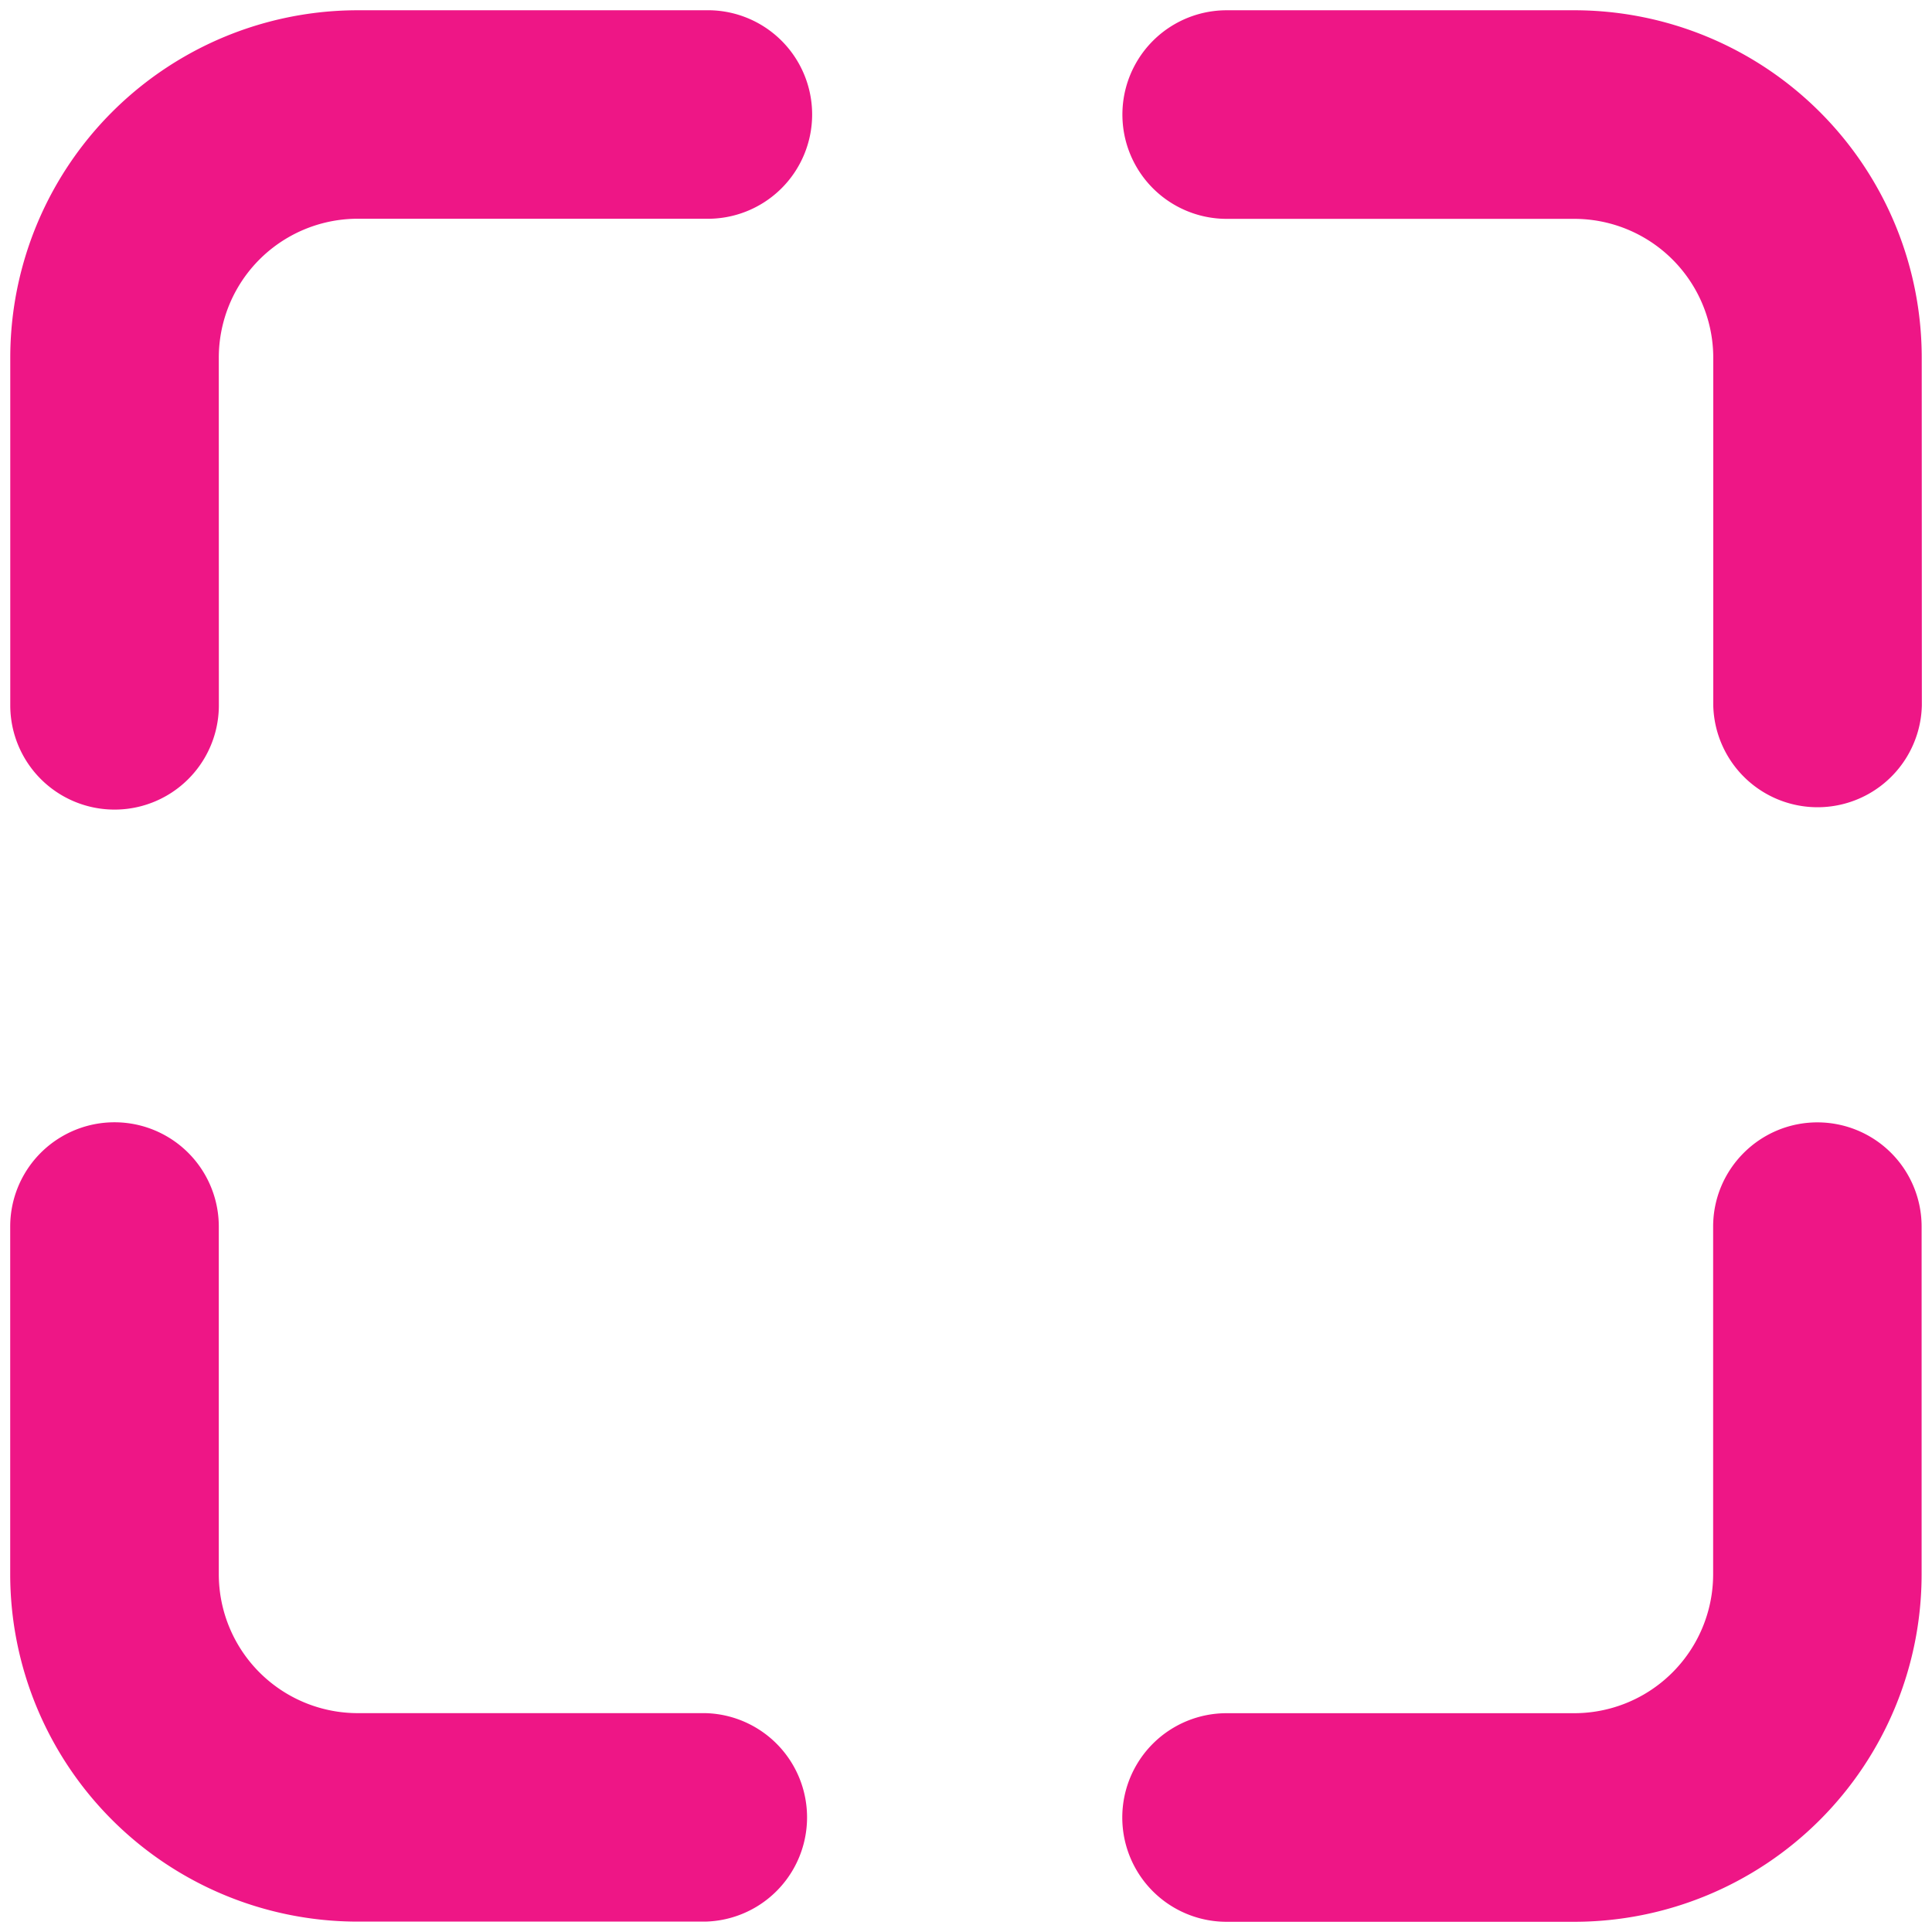 <svg xmlns="http://www.w3.org/2000/svg" width="32" height="32" viewBox="0 0 32 32">
    <g fill="#EE1686" fill-rule="nonzero">
        <path d="M26.074.17h-5.756a1.727 1.727 0 1 0 0 3.455h5.756a2.302 2.302 0 0 1 2.303 2.303v5.756a1.728 1.728 0 0 0 3.455 0l-.002-5.758A5.757 5.757 0 0 0 26.074.17zM11.683.17H5.927A5.756 5.756 0 0 0 .17 5.926v5.756a1.727 1.727 0 1 0 3.455 0l-.001-5.756a2.302 2.302 0 0 1 2.303-2.303h5.756a1.727 1.727 0 1 0 0-3.453zM30.103 18.59c-.954 0-1.728.774-1.728 1.727v5.756a2.302 2.302 0 0 1-2.303 2.303h-5.756a1.727 1.727 0 1 0 0 3.455h5.756a5.757 5.757 0 0 0 5.756-5.756V20.32a1.726 1.726 0 0 0-1.726-1.73zM11.683 28.375H5.927a2.302 2.302 0 0 1-2.303-2.303v-5.756a1.727 1.727 0 1 0-3.455 0v5.756a5.757 5.757 0 0 0 5.756 5.756h5.756a1.727 1.727 0 0 0 .002-3.453z"/>
    </g>
</svg>
